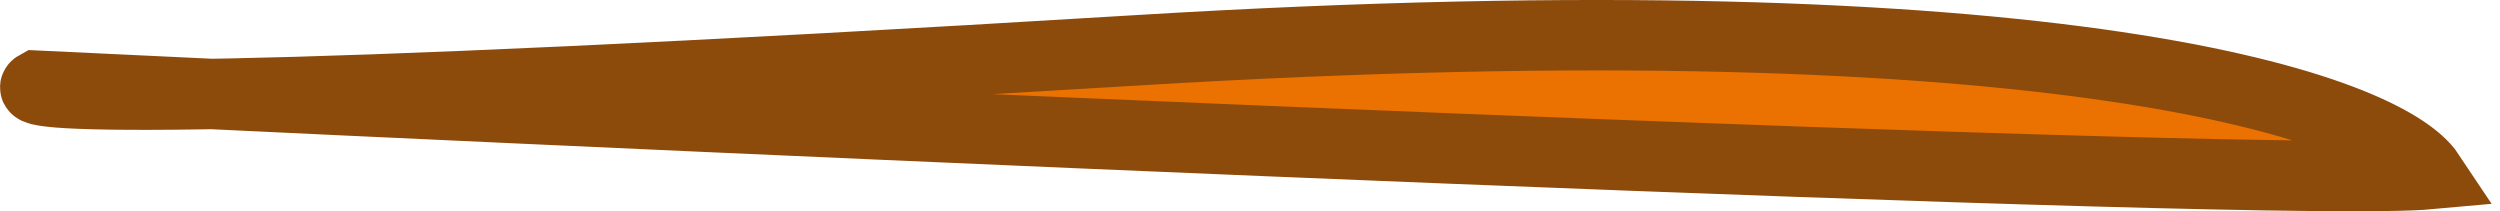 <svg width="71" height="6" viewBox="0 0 71 6" fill="none" xmlns="http://www.w3.org/2000/svg">
<path d="M32.268 1.43C58.715 -0.177 67.776 3.104 69 4.945C64.917 5.317 27.956 3.708 5.985 2.67C1.841 2.741 0.751 2.595 1.045 2.434C2.58 2.509 4.235 2.588 5.985 2.67C10.468 2.594 18.524 2.265 32.268 1.43Z" fill="#EB7100"/>
<path d="M69 4.945C67.776 3.104 58.715 -0.177 32.268 1.43C5.82 3.037 0.433 2.769 1.045 2.434C21.86 3.439 64.592 5.347 69 4.945Z" stroke="#8C4A0B" stroke-width="2"/>
</svg>
